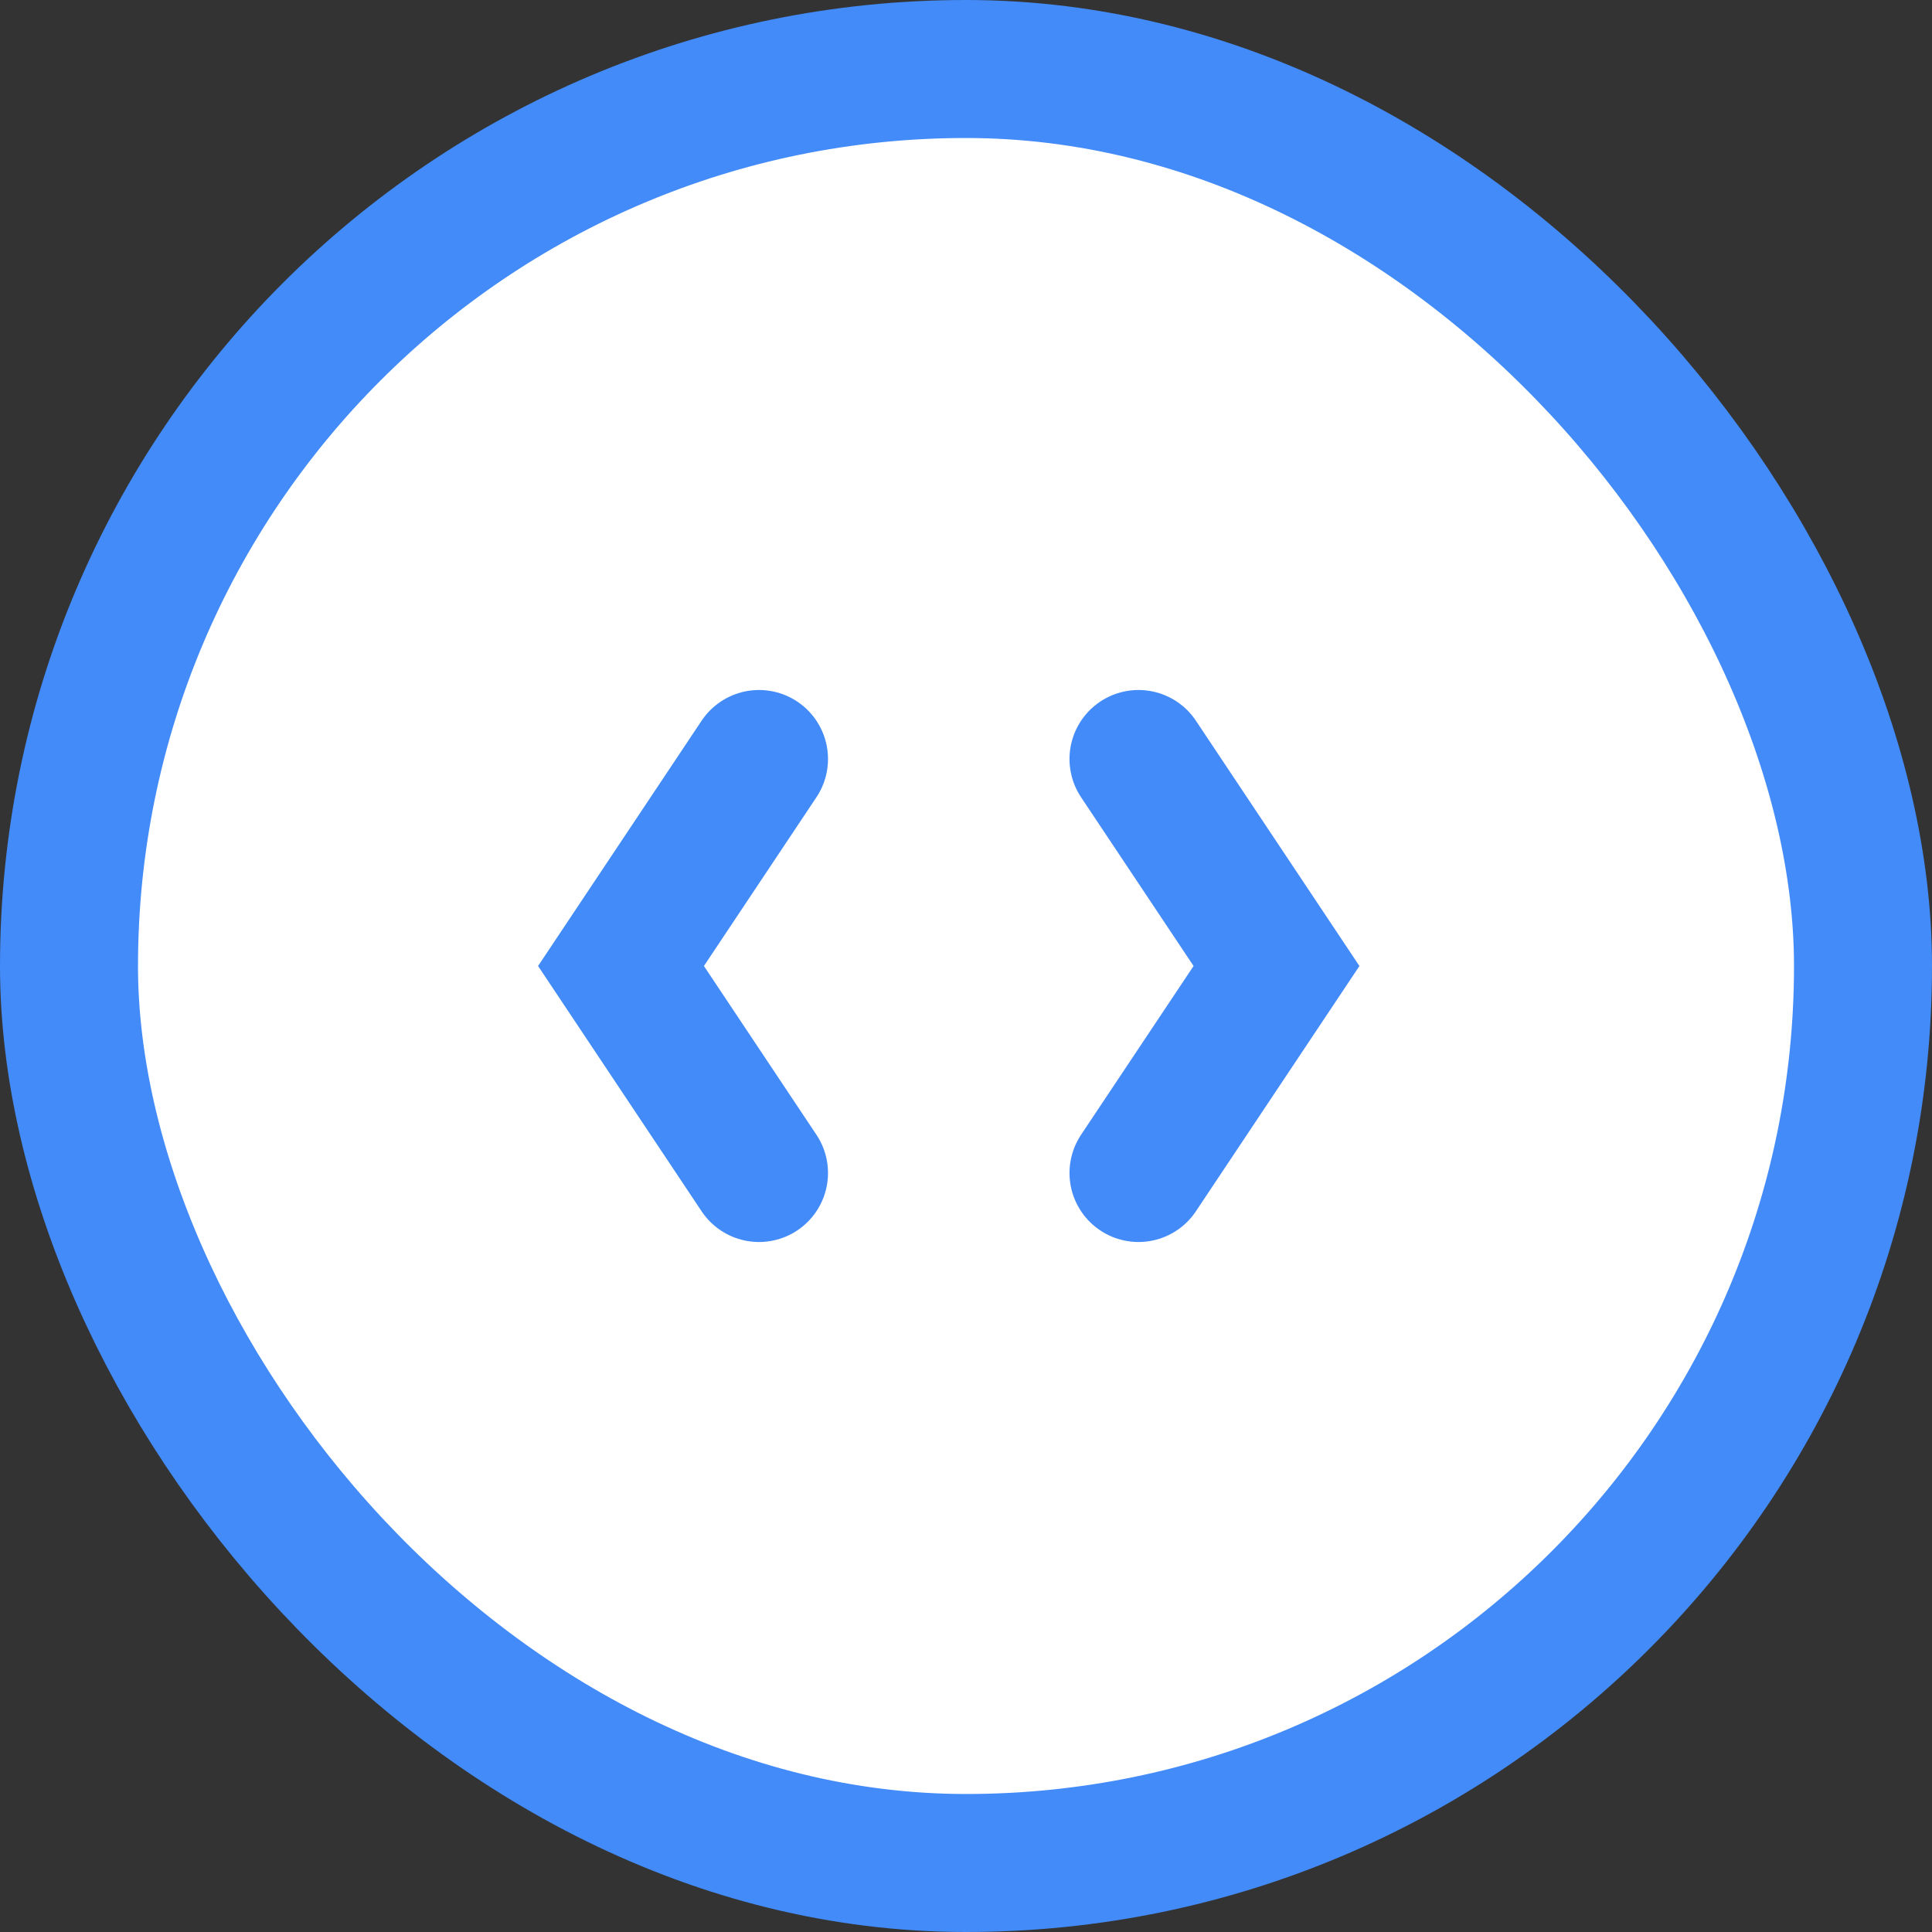 <svg width="28" height="28" viewBox="0 0 28 28" fill="none" xmlns="http://www.w3.org/2000/svg">
<rect x="0" y="0" width="28" height="28" fill="#333333" stroke="none"/>
<g id="&#208;&#159;&#208;&#190;&#208;&#187;&#208;&#183;&#209;&#131;&#208;&#189;&#208;&#190;&#208;&#186;">
<rect id="Rectangle 32" x="1" y="1" width="26" height="26" rx="13" fill="white" stroke="#428BF9" stroke-width="2"/>
<path id="Vector 21" d="M11 11L9 14L11 17" stroke="#428BF9" stroke-width="2" stroke-linecap="round"/>
<path id="Vector 22" d="M16.5 11L18.5 14L16.5 17" stroke="#428BF9" stroke-width="2" stroke-linecap="round"/>
</g>
</svg>
